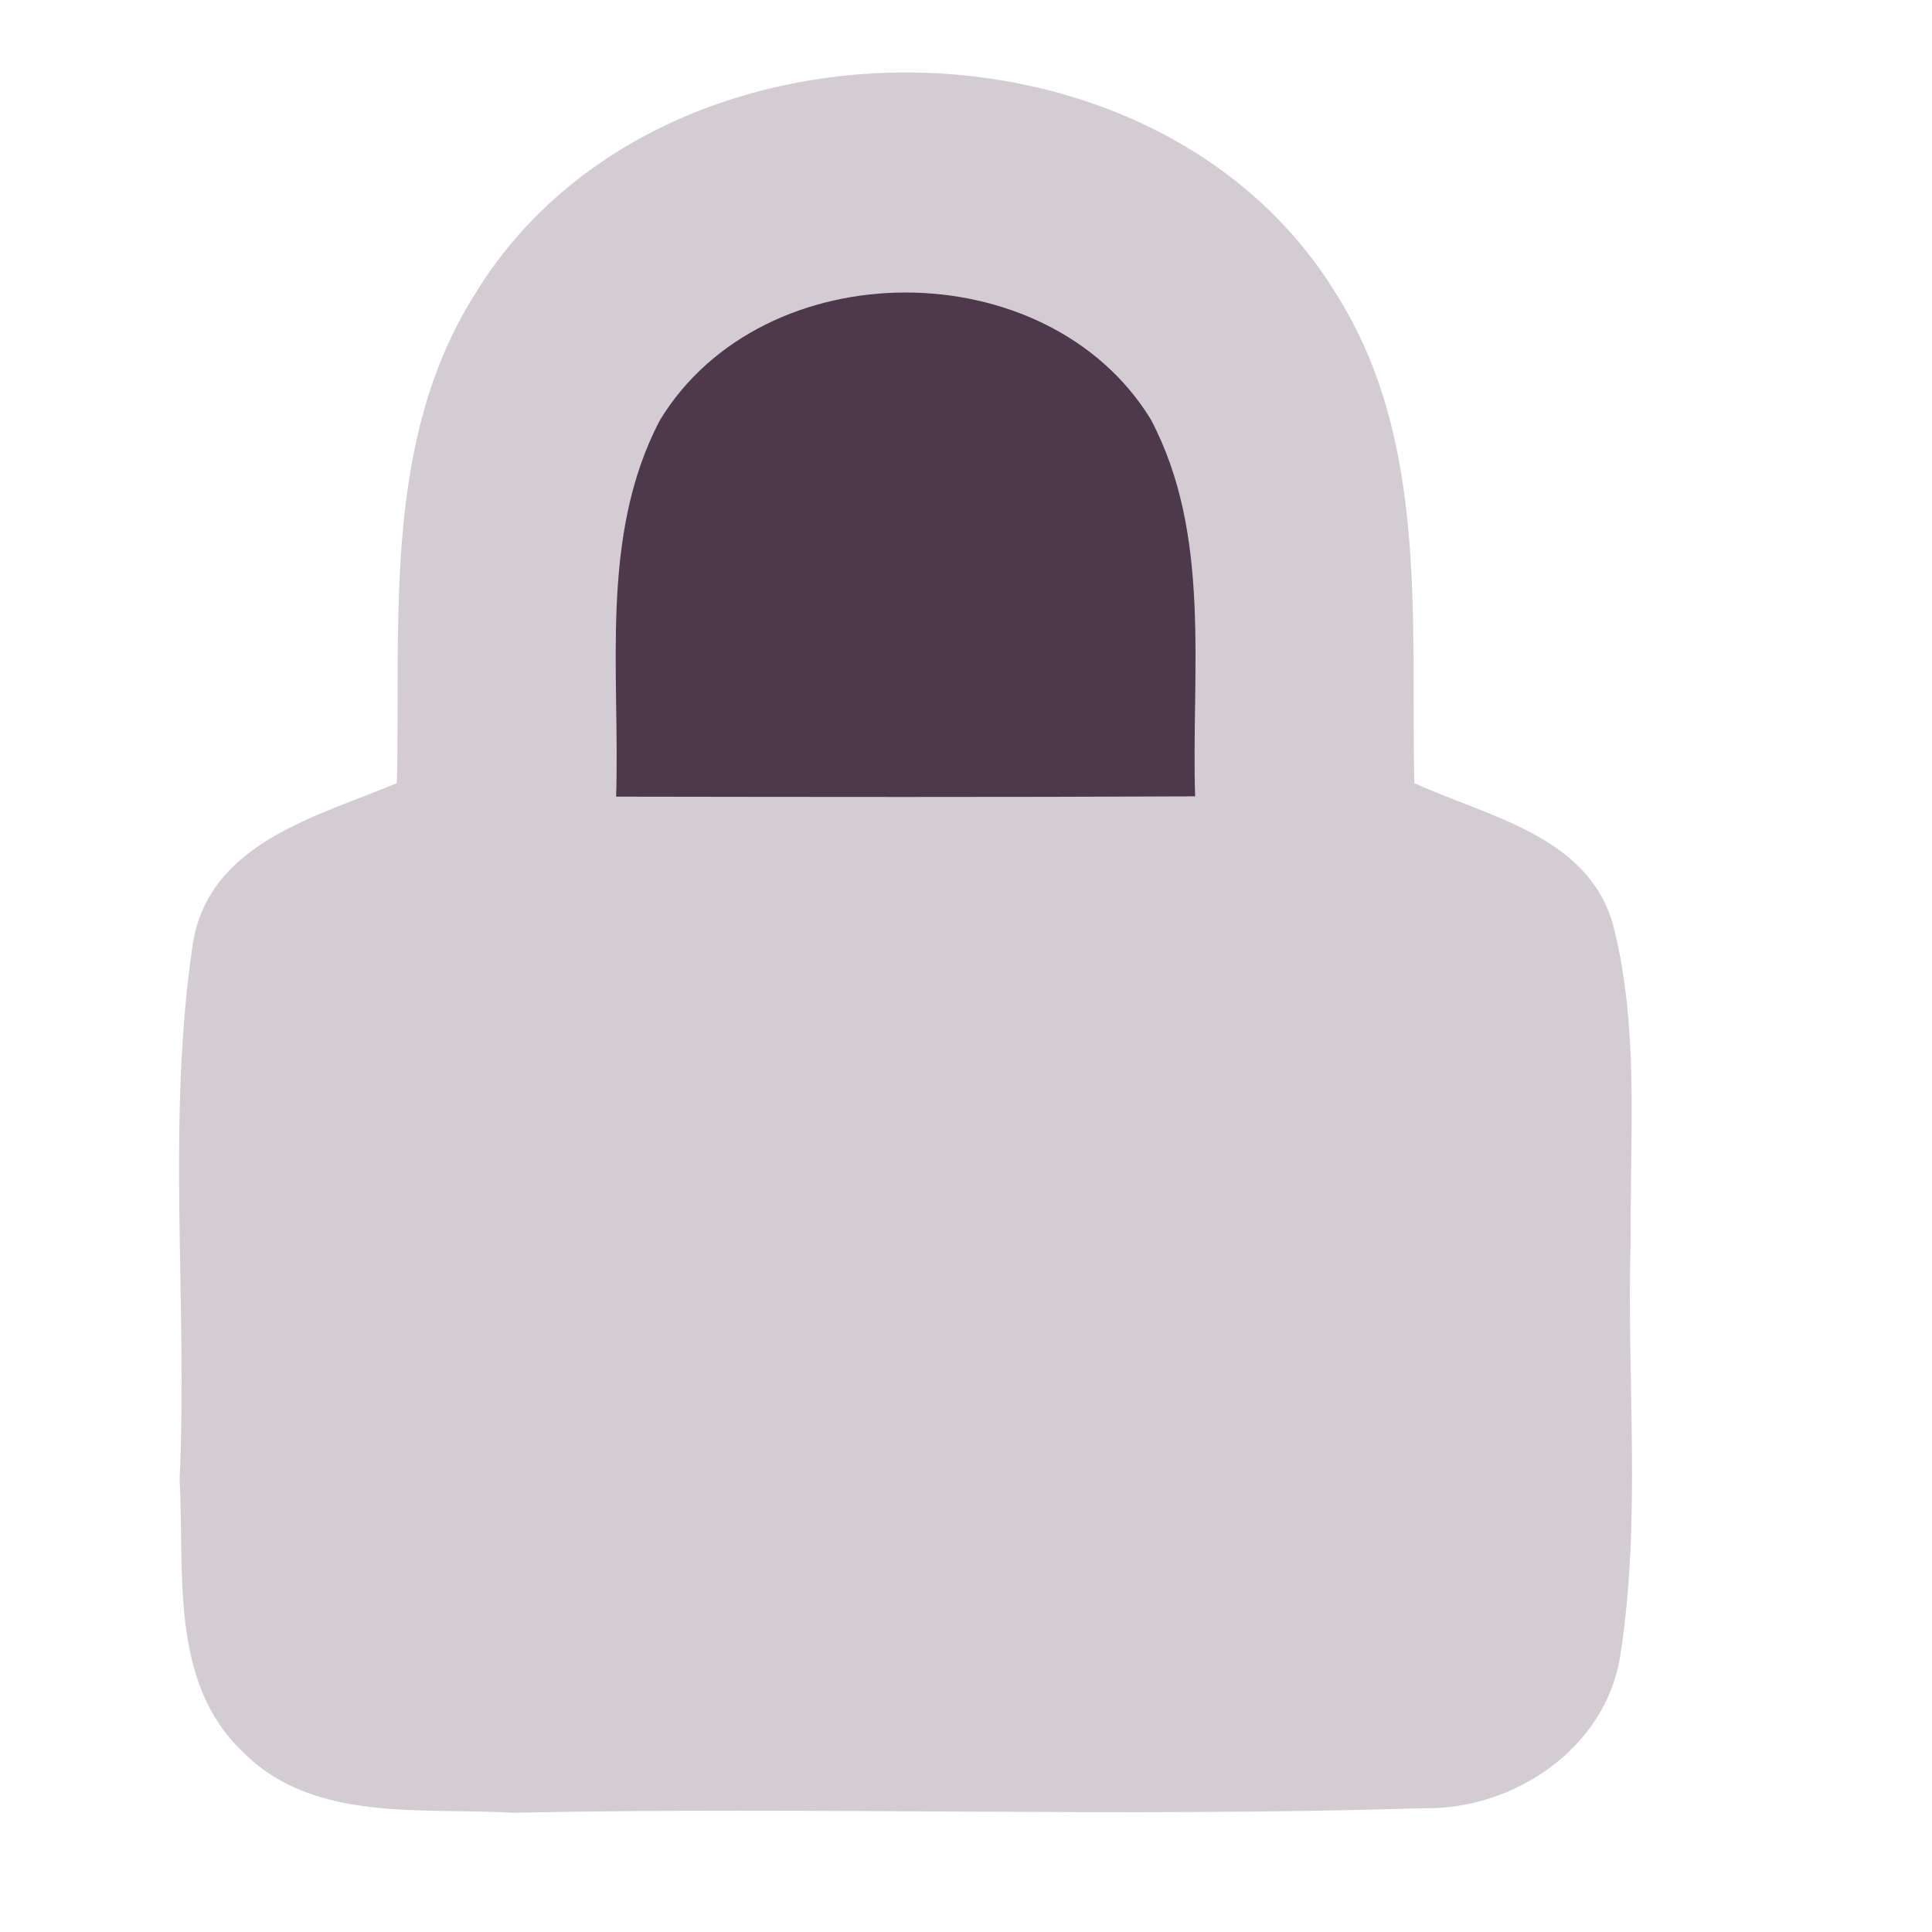 <?xml version="1.0" encoding="UTF-8" ?>
<!DOCTYPE svg PUBLIC "-//W3C//DTD SVG 1.1//EN" "http://www.w3.org/Graphics/SVG/1.1/DTD/svg11.dtd">
<svg width="64pt" height="64pt" viewBox="0 0 64 64" version="1.1" xmlns="http://www.w3.org/2000/svg">
<!-- <path fill="#ffffff" fill-opacity="1" d=" M 0.00 0.00 L 64.00 0.00 L 64.00 64.00 L 0.00 64.00 L 0.00 0.00 Z" /> -->
<path fill="#ab9ba9" fill-opacity="0.5" d=" M 15.73 9.75 C 21.69 -0.05 38.31 -0.05 44.27 9.75 C 47.32 14.57 46.73 20.50 46.85 25.94 C 49.26 27.05 52.52 27.65 53.41 30.54 C 54.31 33.95 53.99 37.52 54.02 41.00 C 53.87 45.62 54.39 50.28 53.67 54.87 C 53.18 57.93 50.13 59.96 47.15 59.90 C 37.10 60.21 27.03 59.84 16.98 60.05 C 13.98 59.87 10.36 60.39 8.04 58.03 C 5.60 55.72 6.12 52.05 5.95 49.02 C 6.22 43.10 5.51 37.12 6.39 31.25 C 6.93 27.91 10.51 27.05 13.15 25.94 C 13.27 20.51 12.68 14.57 15.73 9.75 Z" />
<path fill="#4D394B" fill-opacity="1" d=" M 21.86 13.92 C 25.28 8.29 34.68 8.28 38.12 13.89 C 40.15 17.72 39.46 22.22 39.59 26.38 C 33.20 26.41 26.80 26.40 20.41 26.39 C 20.54 22.23 19.85 17.75 21.86 13.92 Z" />
</svg>
